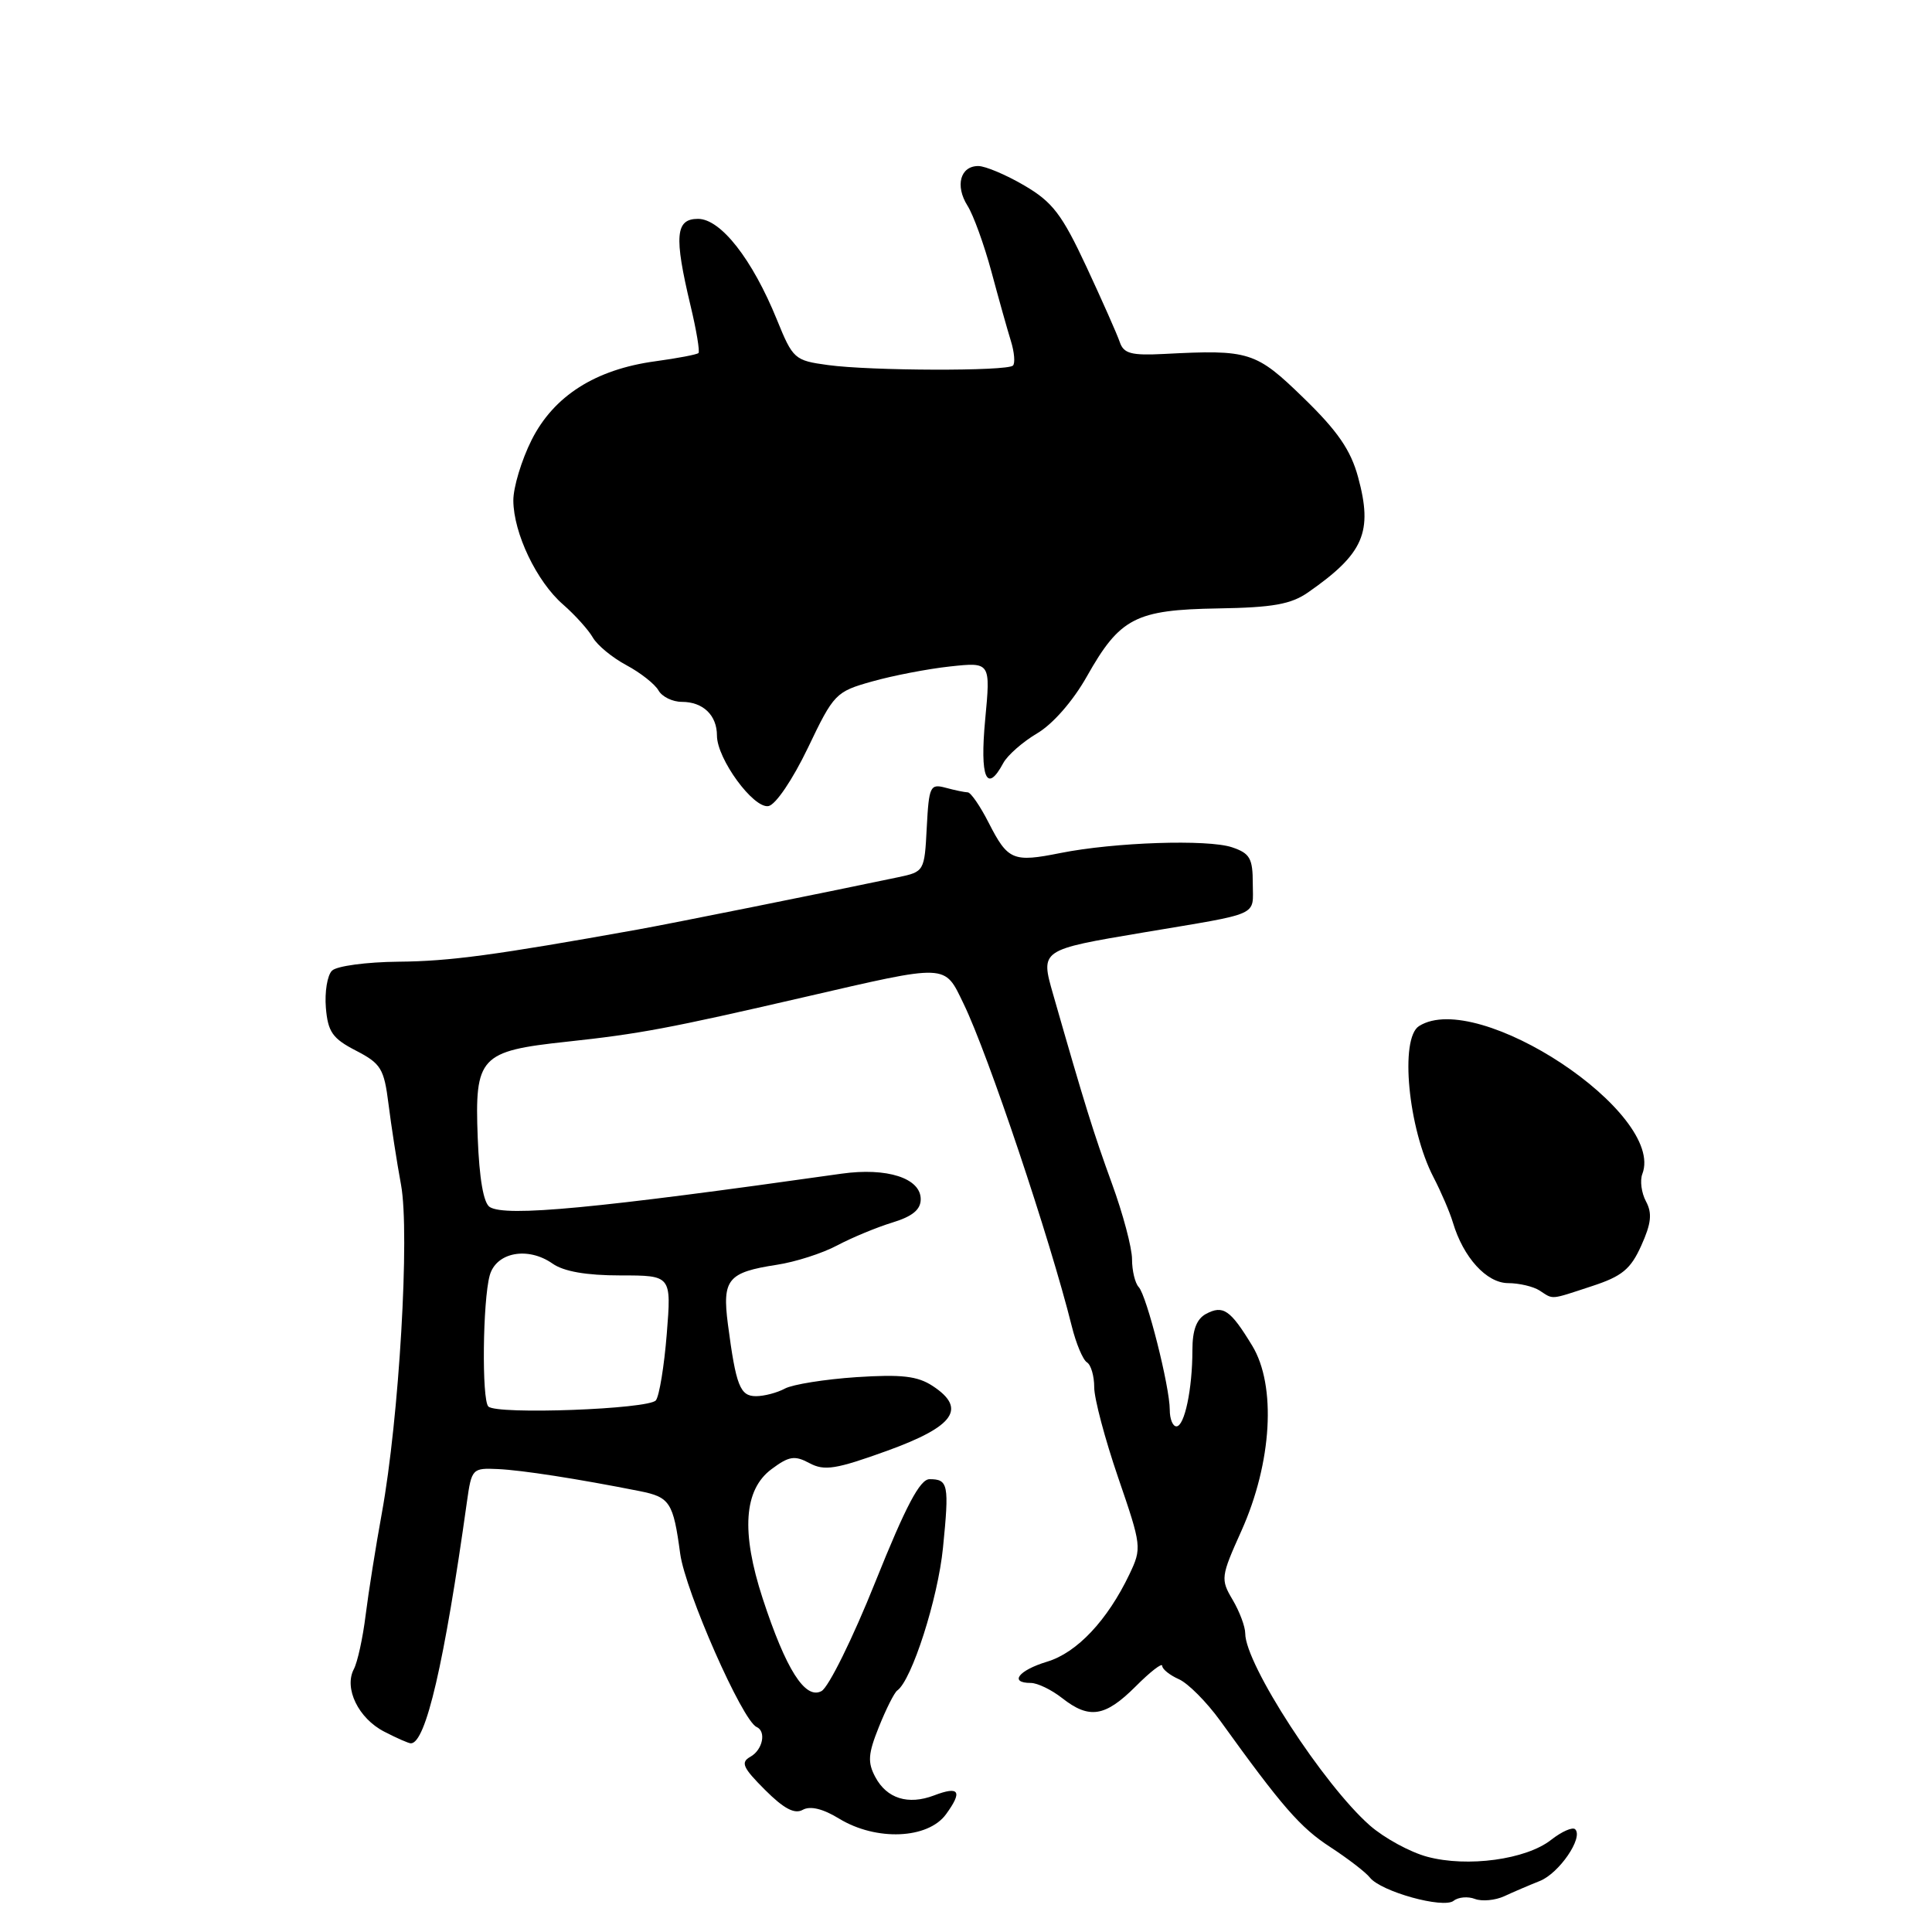 <?xml version="1.0" encoding="UTF-8" standalone="no"?>
<!DOCTYPE svg PUBLIC "-//W3C//DTD SVG 1.1//EN" "http://www.w3.org/Graphics/SVG/1.1/DTD/svg11.dtd" >
<svg xmlns="http://www.w3.org/2000/svg" xmlns:xlink="http://www.w3.org/1999/xlink" version="1.1" viewBox="0 0 256 256">
 <g >
 <path fill="currentColor"
d=" M 195.44 251.62 C 196.37 251.97 198.12 251.81 199.32 251.26 C 200.52 250.70 202.63 249.80 204.01 249.25 C 206.58 248.24 209.83 243.50 208.72 242.39 C 208.38 242.05 206.95 242.68 205.53 243.79 C 202.22 246.40 194.44 247.46 189.12 246.03 C 186.84 245.42 183.42 243.55 181.52 241.89 C 175.38 236.50 165.00 220.51 165.00 216.44 C 165.00 215.54 164.25 213.54 163.33 211.98 C 161.72 209.26 161.76 208.92 164.50 202.83 C 168.55 193.80 169.14 183.61 165.93 178.32 C 163.03 173.55 162.07 172.89 159.80 174.10 C 158.55 174.78 158.00 176.23 158.00 178.91 C 158.00 184.04 156.96 189.00 155.88 189.00 C 155.39 189.00 155.00 188.02 155.00 186.81 C 155.00 183.74 151.95 171.69 150.89 170.55 C 150.40 170.03 150.00 168.37 150.00 166.86 C 150.00 165.35 148.80 160.83 147.33 156.81 C 144.91 150.16 143.75 146.44 139.54 131.74 C 137.85 125.84 137.83 125.86 151.50 123.56 C 167.27 120.91 166.00 121.48 166.00 117.08 C 166.00 113.73 165.62 113.07 163.25 112.27 C 160.03 111.19 147.67 111.60 140.51 113.03 C 134.23 114.29 133.55 114.00 131.02 109.05 C 129.89 106.82 128.63 104.99 128.23 104.99 C 127.83 104.98 126.51 104.71 125.30 104.38 C 123.25 103.83 123.09 104.17 122.80 109.65 C 122.50 115.45 122.47 115.51 119.00 116.24 C 108.77 118.39 88.86 122.39 84.50 123.17 C 65.55 126.57 59.61 127.37 52.80 127.43 C 48.57 127.47 44.60 128.00 43.99 128.62 C 43.37 129.23 43.01 131.44 43.18 133.53 C 43.45 136.74 44.06 137.61 47.16 139.21 C 50.48 140.93 50.89 141.59 51.48 146.30 C 51.84 149.16 52.58 153.97 53.14 157.00 C 54.32 163.41 52.89 187.92 50.59 200.53 C 49.79 204.91 48.83 210.97 48.45 214.00 C 48.08 217.03 47.37 220.26 46.88 221.18 C 45.56 223.71 47.49 227.69 50.91 229.45 C 52.55 230.30 54.14 231.00 54.44 231.00 C 56.42 231.00 58.88 220.37 61.87 199.00 C 62.49 194.60 62.58 194.50 66.00 194.66 C 69.20 194.81 76.49 195.94 84.76 197.58 C 88.77 198.38 89.21 199.05 90.13 205.88 C 90.81 210.85 98.36 228.00 100.25 228.83 C 101.57 229.42 101.06 231.87 99.43 232.78 C 98.11 233.52 98.41 234.21 101.36 237.16 C 103.86 239.66 105.29 240.42 106.37 239.81 C 107.36 239.26 109.04 239.66 111.19 240.98 C 116.10 243.97 122.95 243.69 125.35 240.40 C 127.58 237.34 127.12 236.62 123.75 237.91 C 120.33 239.20 117.51 238.32 115.99 235.48 C 114.94 233.52 115.02 232.40 116.46 228.82 C 117.41 226.45 118.50 224.28 118.89 224.00 C 120.81 222.65 124.28 211.84 124.95 205.09 C 125.79 196.70 125.65 196.00 123.17 196.00 C 121.90 196.00 120.03 199.54 116.00 209.58 C 113.01 217.06 109.79 223.58 108.85 224.08 C 106.69 225.24 104.14 221.22 101.06 211.81 C 98.18 202.99 98.56 197.40 102.23 194.67 C 104.55 192.94 105.30 192.82 107.27 193.88 C 109.24 194.93 110.76 194.69 117.54 192.24 C 126.47 189.01 128.14 186.63 123.57 183.64 C 121.57 182.33 119.45 182.09 113.47 182.48 C 109.30 182.76 105.05 183.44 104.01 183.99 C 102.98 184.55 101.25 185.00 100.17 185.00 C 98.06 185.00 97.52 183.62 96.45 175.46 C 95.68 169.51 96.44 168.59 102.94 167.59 C 105.38 167.22 108.98 166.07 110.94 165.02 C 112.90 163.98 116.19 162.62 118.25 161.99 C 120.91 161.18 122.00 160.28 122.00 158.90 C 122.00 156.11 117.53 154.67 111.50 155.52 C 78.88 160.14 67.04 161.26 64.90 159.94 C 64.07 159.43 63.51 156.19 63.30 150.74 C 62.89 140.01 63.58 139.27 75.12 138.03 C 84.78 136.99 88.66 136.26 106.50 132.14 C 125.79 127.69 125.09 127.66 127.68 133.00 C 130.93 139.69 139.13 164.15 142.01 175.71 C 142.58 178.02 143.49 180.19 144.03 180.52 C 144.56 180.85 144.99 182.33 144.99 183.81 C 144.98 185.29 146.41 190.67 148.16 195.78 C 151.28 204.87 151.31 205.12 149.65 208.61 C 146.74 214.70 142.71 218.99 138.75 220.18 C 134.95 221.33 133.67 223.00 136.59 223.00 C 137.47 223.00 139.33 223.90 140.73 225.00 C 144.33 227.83 146.43 227.50 150.47 223.47 C 152.41 221.52 154.00 220.29 154.00 220.73 C 154.00 221.17 155.00 221.97 156.22 222.51 C 157.44 223.06 159.89 225.53 161.68 228.00 C 169.89 239.40 172.30 242.17 176.26 244.74 C 178.59 246.26 180.96 248.08 181.51 248.78 C 182.98 250.65 191.27 252.95 192.62 251.86 C 193.24 251.37 194.51 251.26 195.44 251.62 Z  M 210.94 170.42 C 214.92 169.12 216.07 168.18 217.48 165.04 C 218.80 162.11 218.95 160.77 218.10 159.19 C 217.50 158.07 217.28 156.43 217.62 155.55 C 220.70 147.51 195.82 131.03 188.03 135.96 C 185.45 137.59 186.59 149.54 189.95 156.00 C 190.95 157.93 192.11 160.62 192.52 162.00 C 193.90 166.62 196.97 170.00 199.82 170.02 C 201.29 170.02 203.18 170.47 204.00 171.00 C 205.89 172.22 205.30 172.27 210.94 170.42 Z  M 107.05 99.10 C 110.48 91.92 110.74 91.65 115.55 90.30 C 118.27 89.53 122.92 88.63 125.88 88.31 C 131.26 87.73 131.26 87.73 130.54 95.37 C 129.82 103.05 130.73 105.23 132.94 101.11 C 133.49 100.08 135.52 98.30 137.43 97.17 C 139.50 95.95 142.17 92.90 144.01 89.64 C 148.39 81.87 150.45 80.80 161.39 80.62 C 168.69 80.50 171.07 80.07 173.35 78.48 C 180.72 73.34 181.94 70.51 179.95 63.21 C 178.98 59.64 177.24 57.11 172.75 52.75 C 166.39 46.57 165.57 46.31 154.25 46.90 C 149.91 47.12 148.90 46.86 148.38 45.34 C 148.04 44.33 146.04 39.82 143.95 35.33 C 140.71 28.39 139.47 26.77 135.73 24.58 C 133.31 23.16 130.56 22.00 129.63 22.00 C 127.24 22.00 126.53 24.61 128.20 27.26 C 128.98 28.49 130.40 32.42 131.37 36.00 C 132.33 39.58 133.49 43.71 133.95 45.19 C 134.41 46.67 134.53 48.14 134.22 48.44 C 133.47 49.20 115.37 49.15 109.70 48.37 C 105.28 47.77 105.06 47.57 102.94 42.35 C 99.69 34.35 95.50 29.00 92.49 29.00 C 89.50 29.00 89.30 31.27 91.49 40.46 C 92.28 43.74 92.75 46.58 92.55 46.78 C 92.35 46.98 89.78 47.47 86.84 47.87 C 78.89 48.95 73.38 52.46 70.44 58.30 C 69.10 60.97 68.01 64.59 68.02 66.33 C 68.05 70.66 71.11 77.06 74.61 80.10 C 76.20 81.49 77.97 83.46 78.55 84.47 C 79.13 85.49 81.13 87.14 83.00 88.14 C 84.87 89.14 86.78 90.65 87.25 91.48 C 87.72 92.32 89.11 93.00 90.35 93.00 C 93.16 93.00 95.00 94.77 95.00 97.47 C 95.00 100.55 99.84 107.17 101.83 106.81 C 102.78 106.63 105.02 103.32 107.05 99.10 Z  M 64.71 186.37 C 63.82 185.49 63.96 172.37 64.89 169.00 C 65.74 165.93 69.94 165.14 73.21 167.43 C 74.70 168.48 77.69 169.00 82.21 169.00 C 88.97 169.00 88.97 169.00 88.35 176.75 C 88.01 181.01 87.36 184.97 86.91 185.55 C 85.99 186.73 65.81 187.48 64.71 186.37 Z "/>
</g>
</svg>